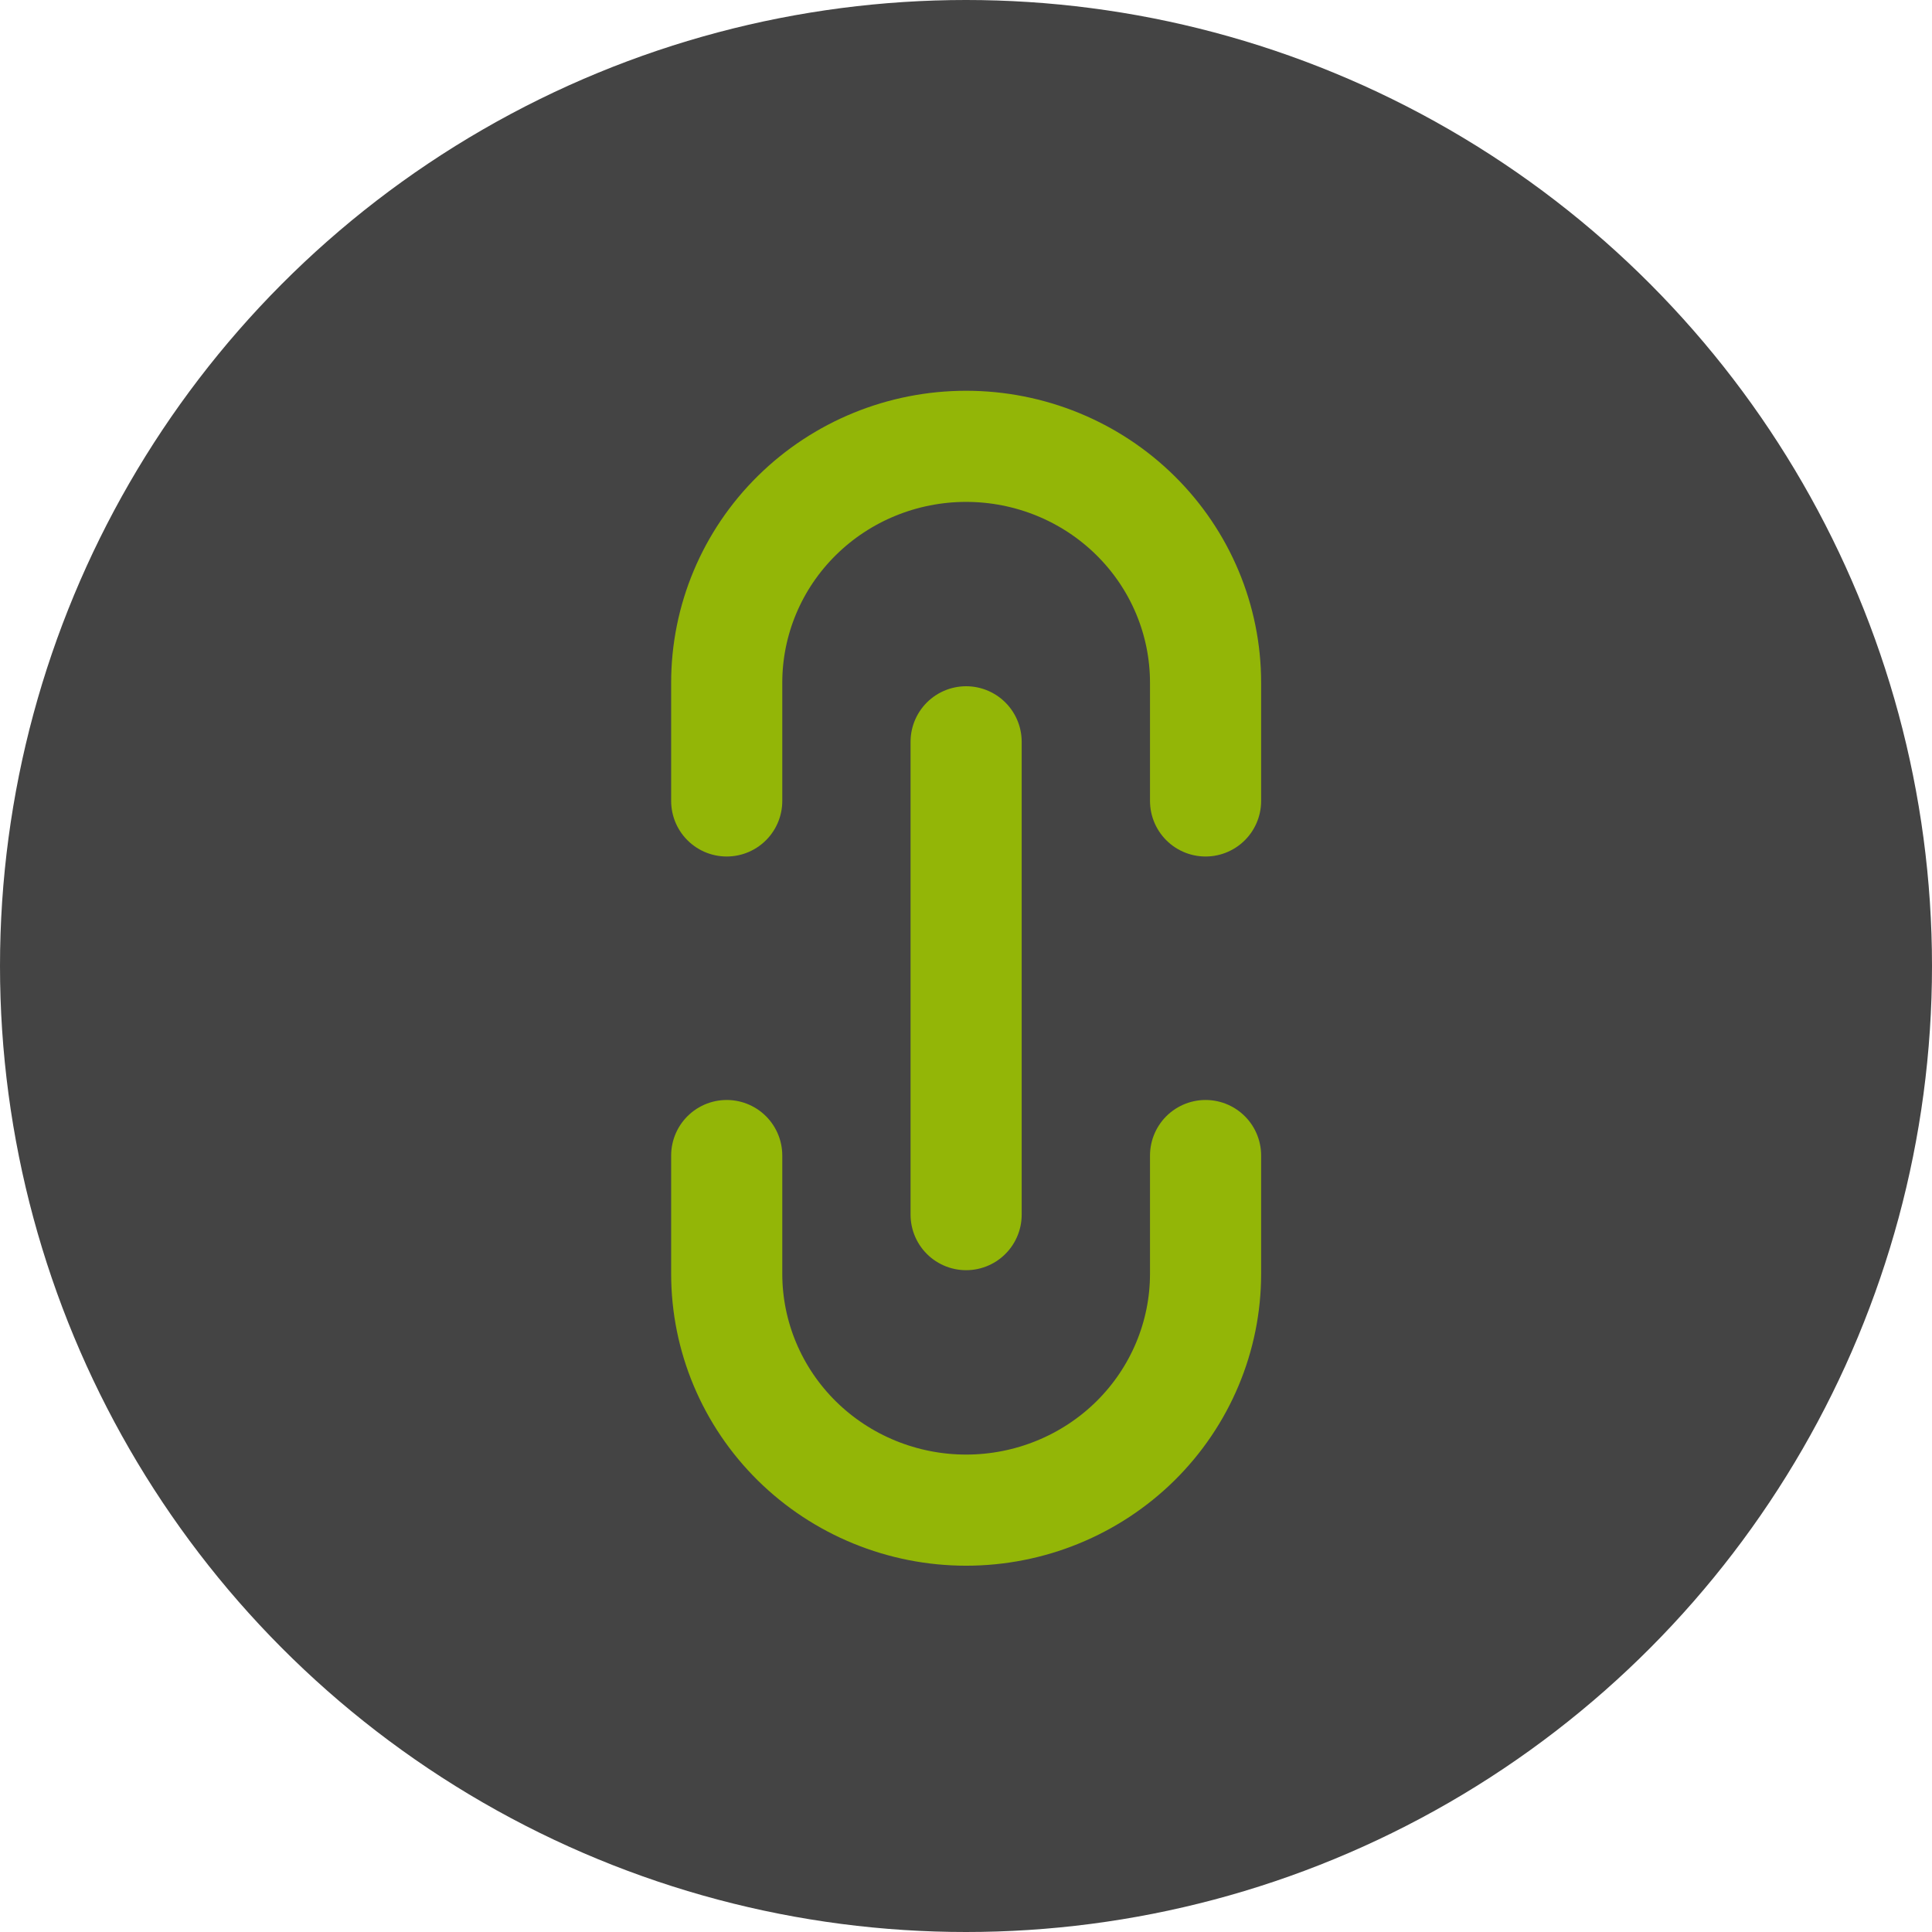 <svg width="48" height="48" viewBox="0 0 48 48" fill="none" xmlns="http://www.w3.org/2000/svg">
<circle cx="24" cy="24" r="24" fill="#444444"/>
<path d="M24.003 18.43V30.177M29.952 28.709V31.646C29.952 33.203 29.325 34.697 28.21 35.799C27.094 36.9 25.581 37.519 24.003 37.519C22.426 37.519 20.913 36.9 19.797 35.799C18.681 34.697 18.055 33.203 18.055 31.646V28.709M29.952 19.899V16.962C29.952 15.404 29.325 13.91 28.21 12.809C27.094 11.707 25.581 11.089 24.003 11.089C22.426 11.089 20.913 11.707 19.797 12.809C18.681 13.91 18.055 15.404 18.055 16.962V19.899" stroke="#93B607" stroke-width="2.761" stroke-linecap="round" stroke-linejoin="round"/>
</svg>
